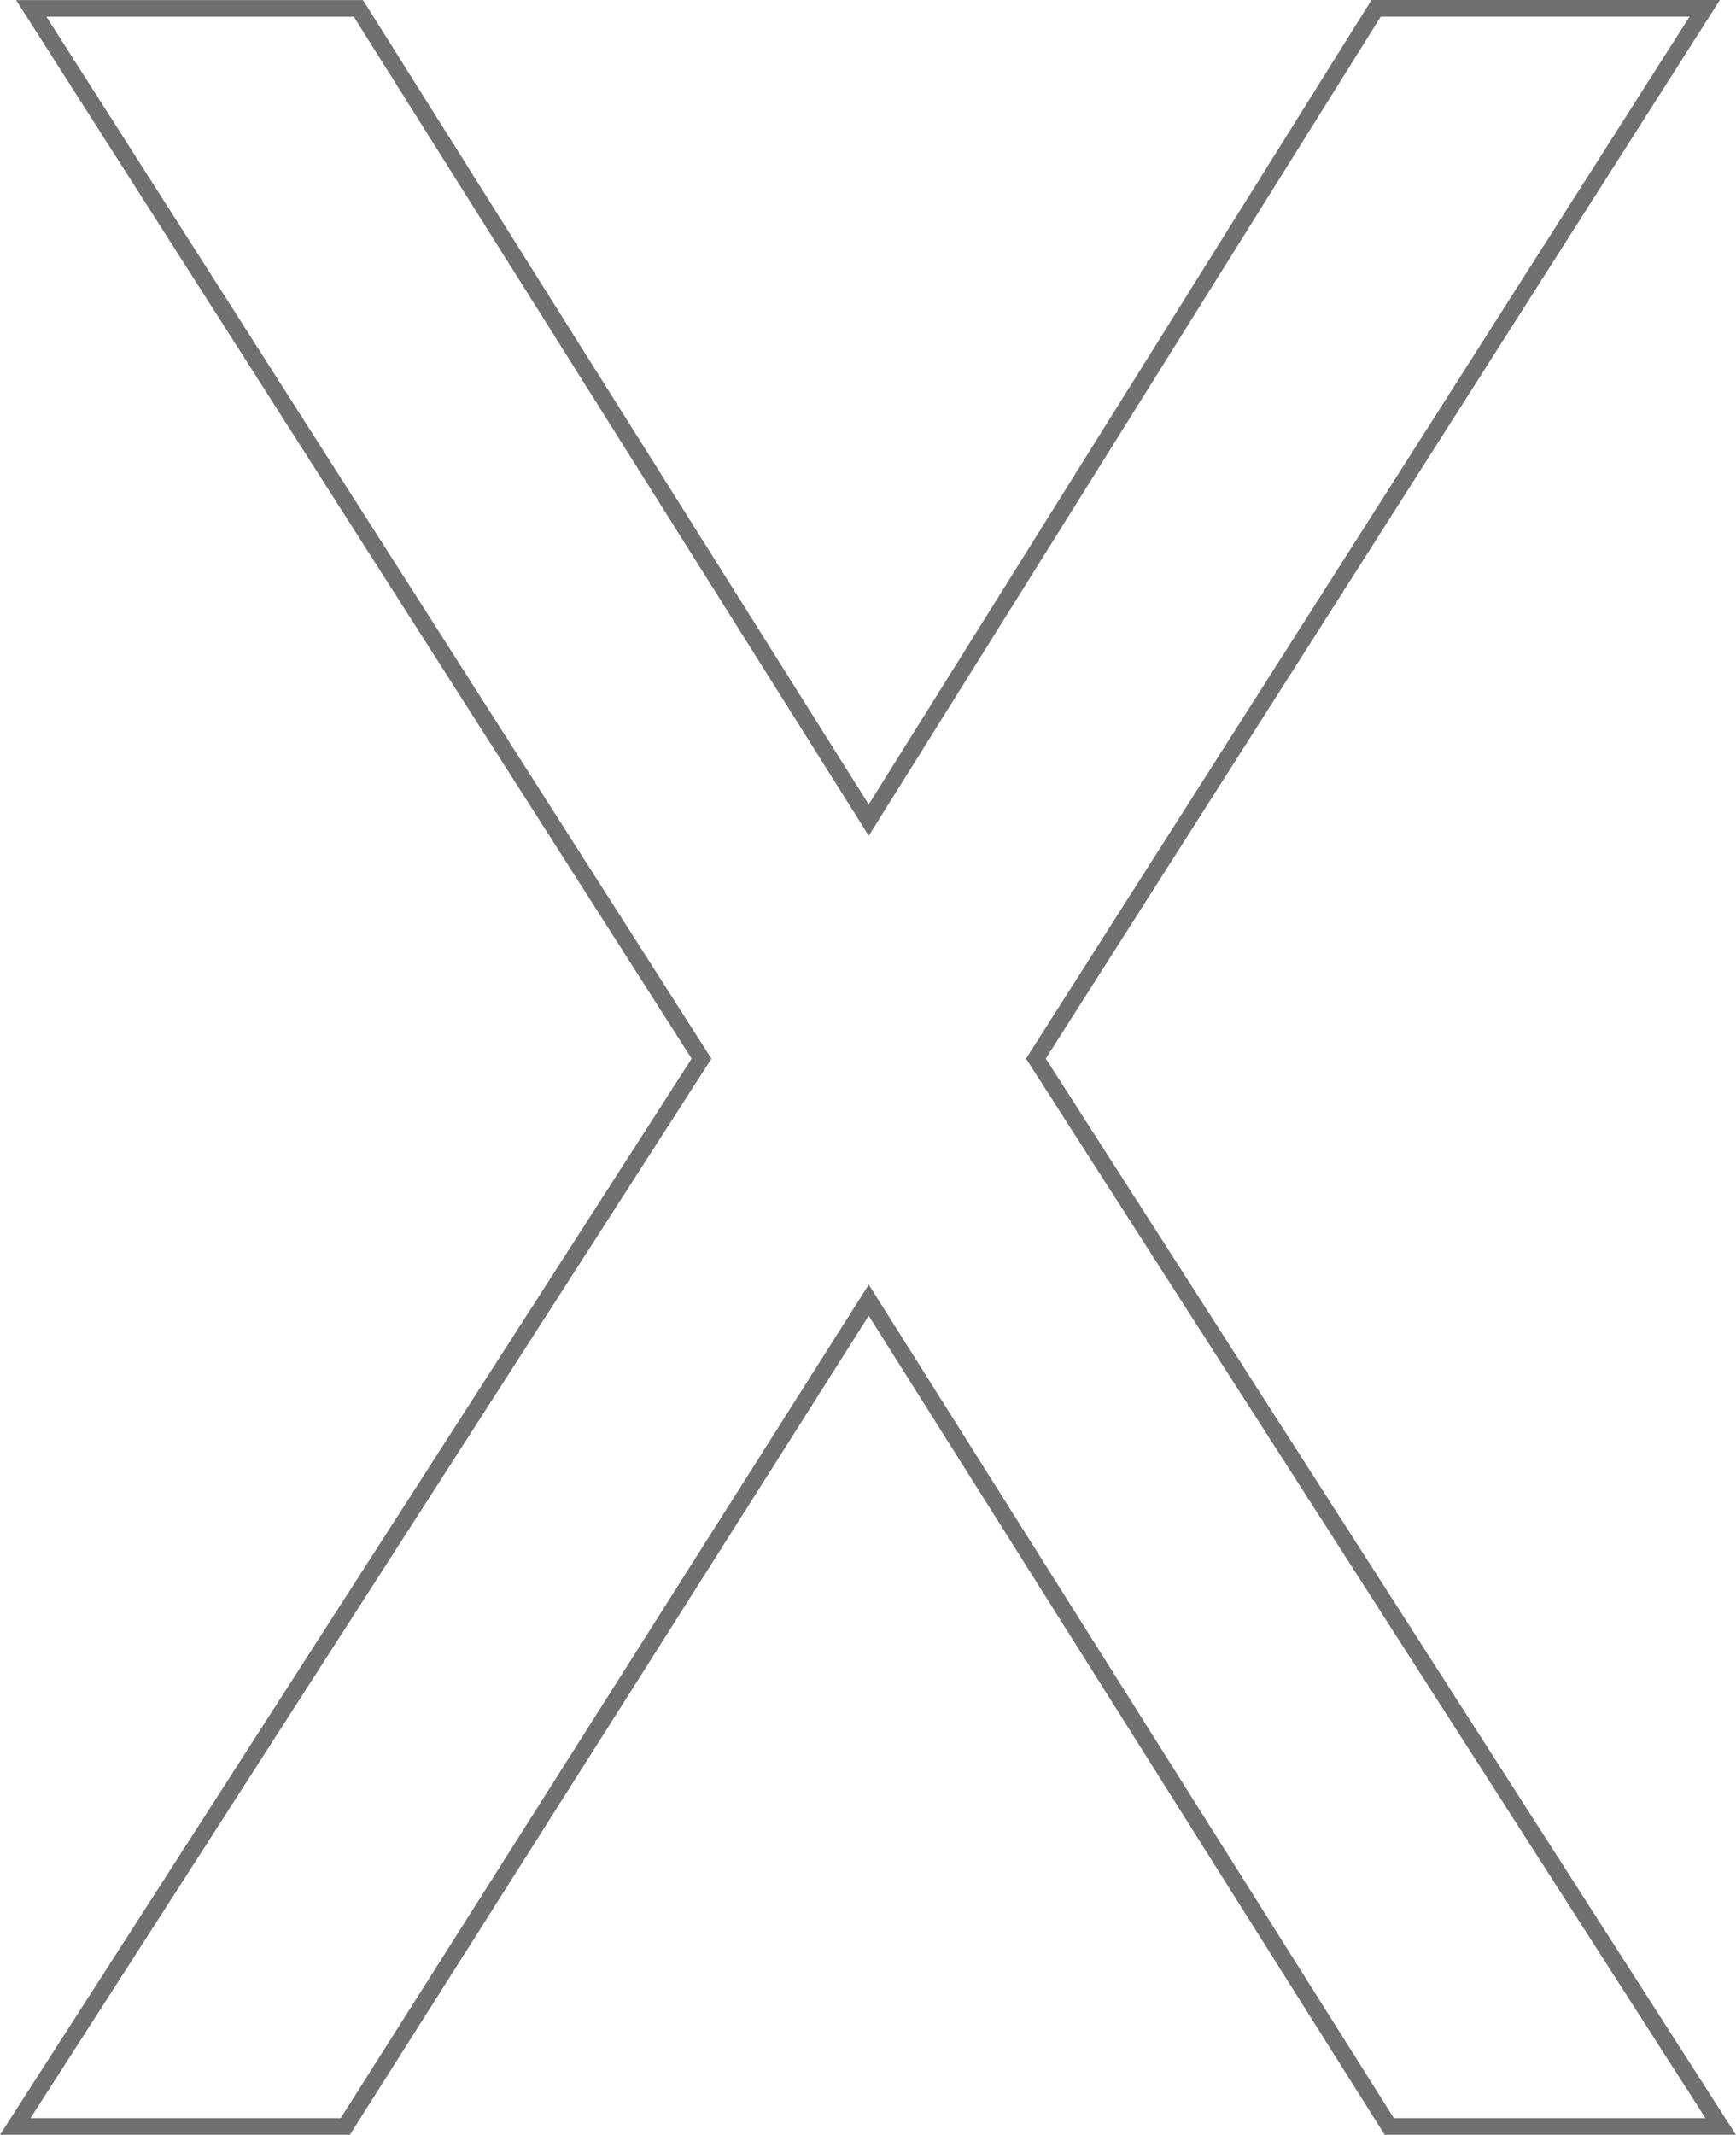 <svg xmlns="http://www.w3.org/2000/svg" viewBox="0 0 104.354 128.258"><path d="M52.221 49.271L82.721.5h19.753L62.269 63.6l41.165 64.158H83.511l-31.29-49.645-31.465 49.645H.916L42.17 63.605 1.878.505h19.665z" fill="none" stroke="#707070"/></svg>